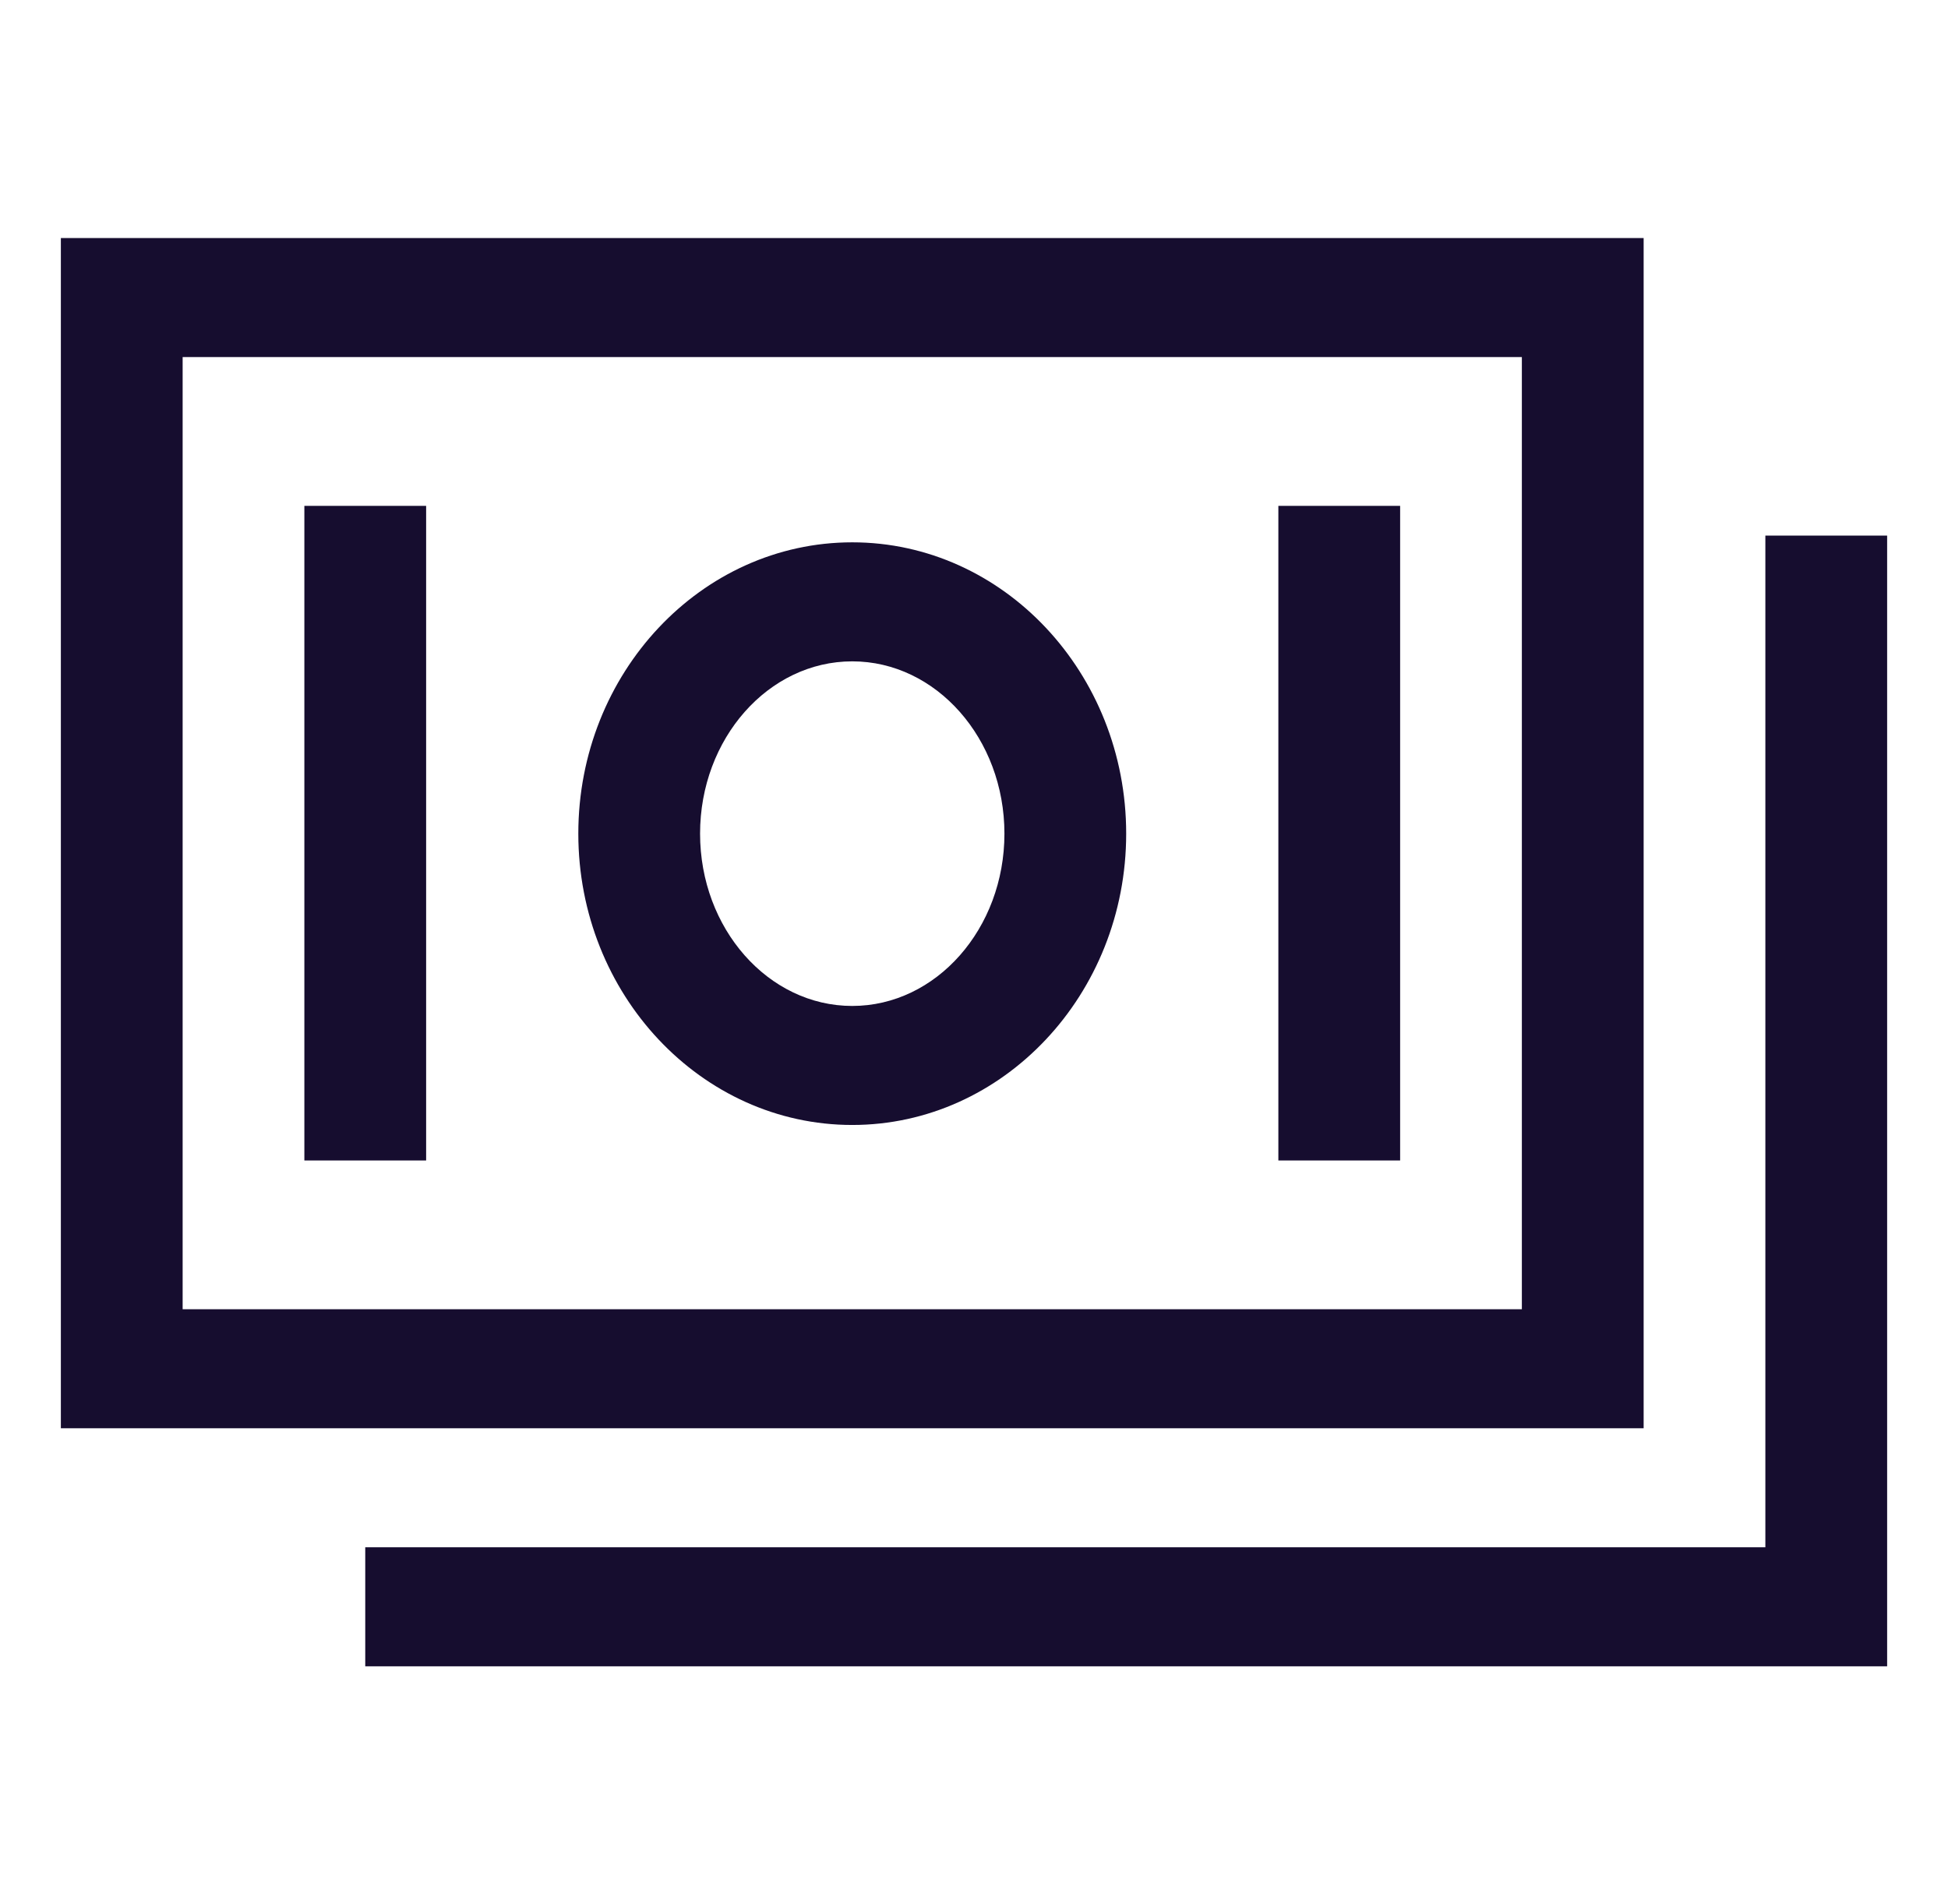 <svg width="90" height="88" viewBox="0 0 90 88" fill="none" xmlns="http://www.w3.org/2000/svg">
<path d="M75.938 11H2.812V66H75.938V11ZM70.312 60.5H8.438V16.5H70.312V60.5Z" fill="#160D2F"/>
<path d="M81.562 24.75V71.5H16.875V77H87.188V24.75H81.562Z" fill="#160D2F"/>
<path d="M39.375 51.985C46.353 51.985 52.031 45.946 52.031 38.523C52.031 31.1 46.353 25.061 39.375 25.061C32.397 25.061 26.719 31.1 26.719 38.523C26.719 45.946 32.397 51.985 39.375 51.985ZM39.375 30.561C43.252 30.561 46.406 34.133 46.406 38.523C46.406 42.913 43.252 46.485 39.375 46.485C35.498 46.485 32.344 42.913 32.344 38.523C32.344 34.133 35.498 30.561 39.375 30.561ZM14.062 23.375H19.688V53.625H14.062V23.375ZM59.062 23.375H64.688V53.625H59.062V23.375Z" fill="#160D2F"/>
</svg>
